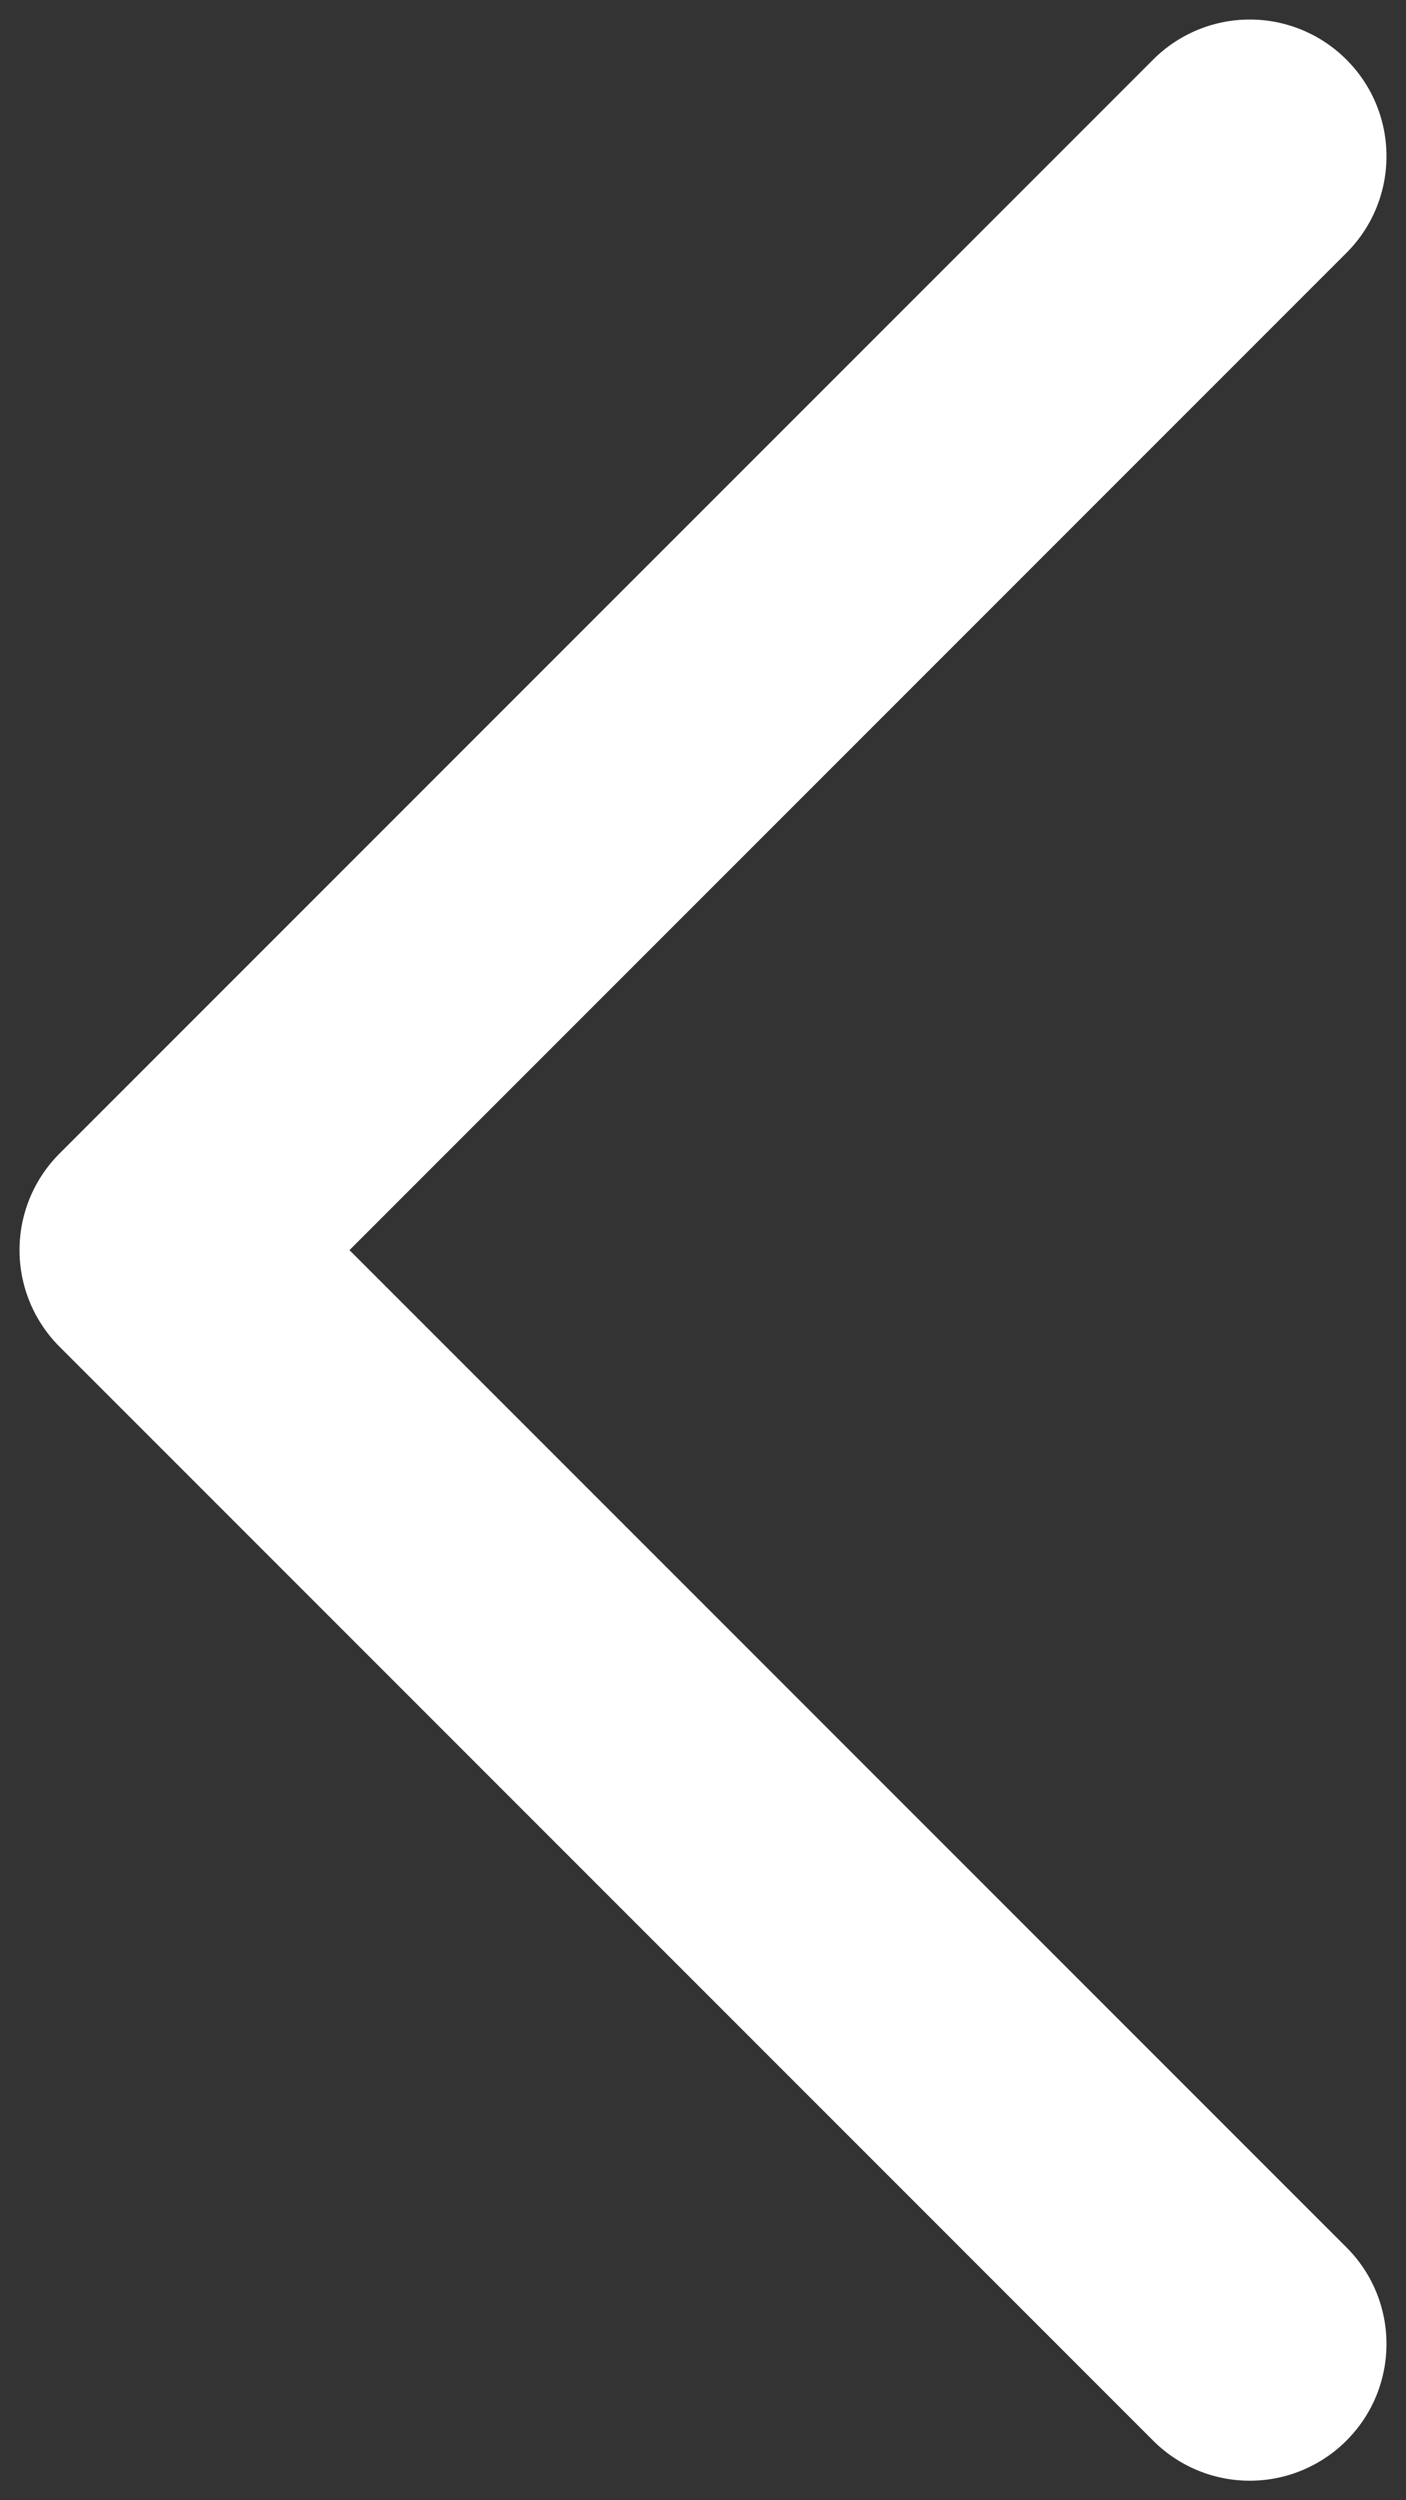 <svg width="18" height="32" xmlns="http://www.w3.org/2000/svg"><rect width="100%" height="100%" fill="#333333" stroke="none"/><path d="M3.237 17.237v-2.474l14 14c.684.683.684 1.79 0 2.474a1.748 1.748 0 0 1-2.474 0l-14-14a1.748 1.748 0 0 1 0-2.474l14-14a1.748 1.748 0 0 1 2.474 0c.684.683.684 1.79 0 2.474l-14 14z" fill="#FFFFFF"/></svg>